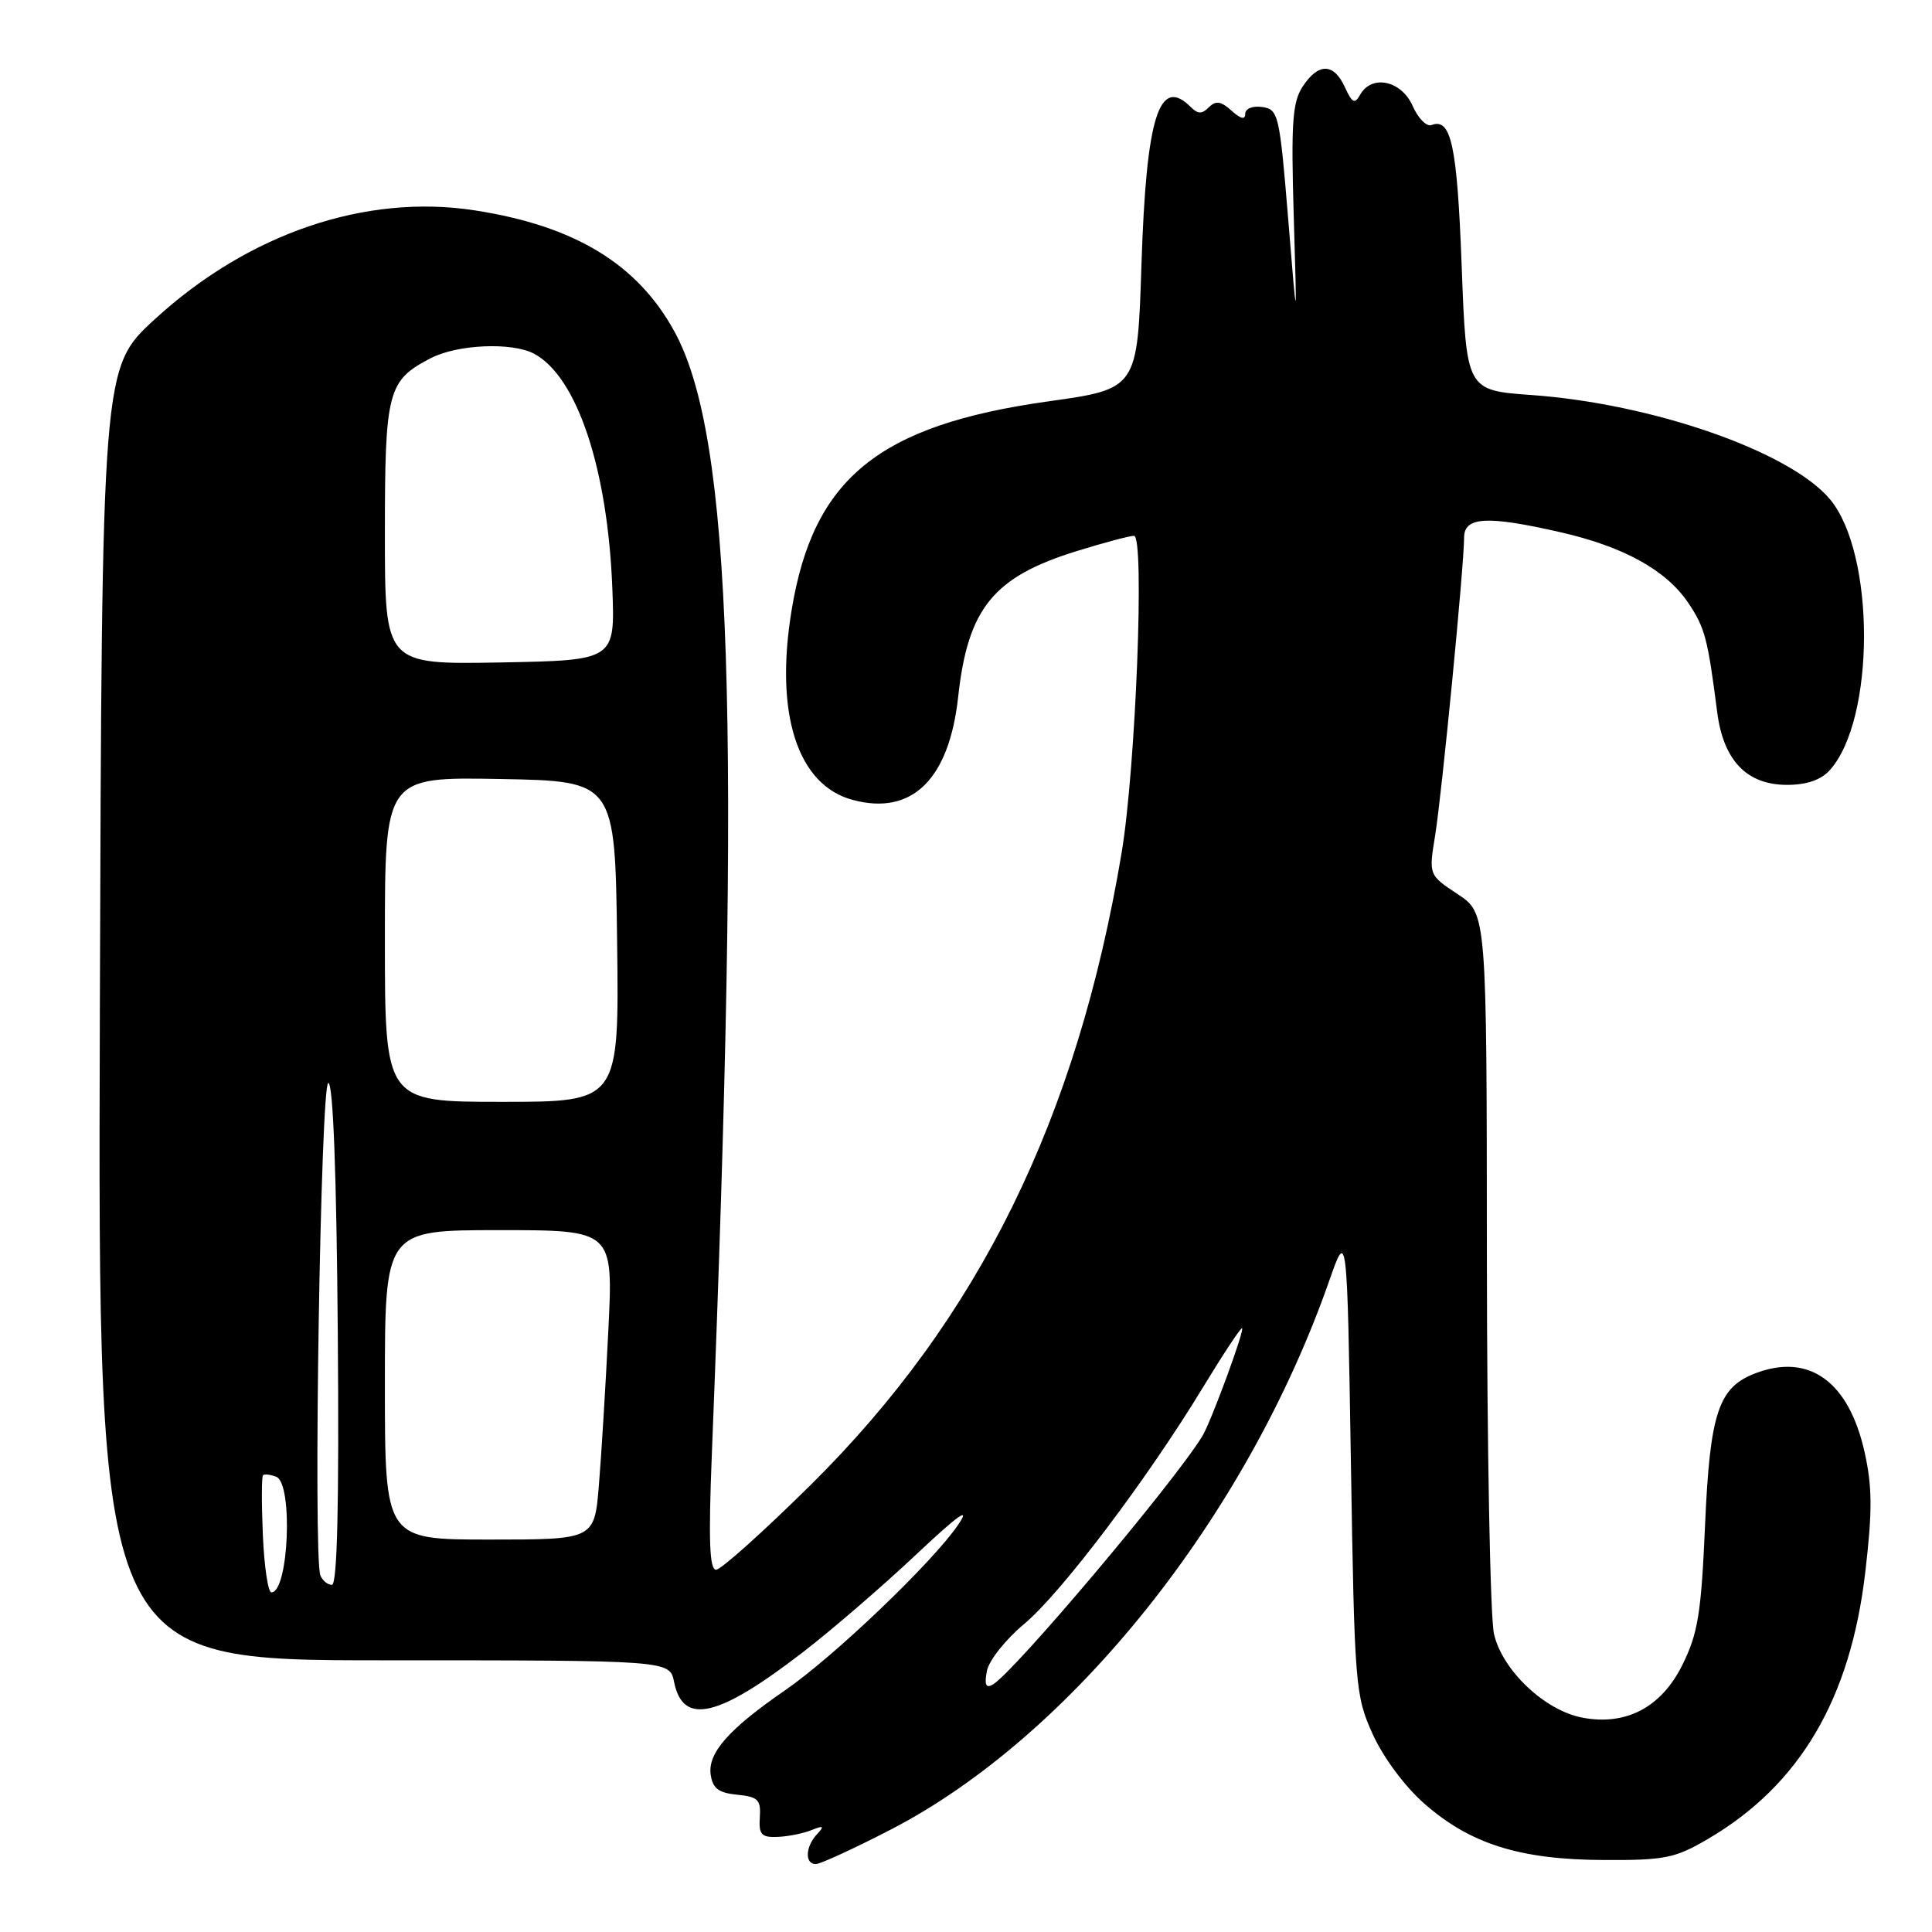 <?xml version="1.0" encoding="UTF-8" standalone="no"?>
<!DOCTYPE svg PUBLIC "-//W3C//DTD SVG 1.1//EN" "http://www.w3.org/Graphics/SVG/1.1/DTD/svg11.dtd" >
<svg xmlns="http://www.w3.org/2000/svg" xmlns:xlink="http://www.w3.org/1999/xlink" version="1.1" viewBox="0 0 256 256">
 <g >
 <path fill="currentColor"
d=" M 118.01 242.44 C 141.94 230.08 165.17 201.01 176.13 169.71 C 178.50 162.93 178.50 162.93 179.00 193.71 C 179.48 223.49 179.58 224.67 181.89 229.79 C 183.27 232.84 186.15 236.73 188.72 238.98 C 194.80 244.34 201.42 246.42 212.50 246.46 C 220.63 246.50 221.97 246.22 226.35 243.65 C 238.49 236.51 245.20 225.13 247.16 208.32 C 248.11 200.20 248.09 196.98 247.06 192.38 C 244.97 183.05 239.72 179.26 232.62 181.96 C 227.70 183.82 226.58 187.20 225.93 202.06 C 225.42 213.79 224.99 216.45 222.92 220.62 C 220.13 226.23 215.47 228.69 209.69 227.60 C 204.70 226.67 199.06 221.33 197.96 216.50 C 197.46 214.30 197.04 191.92 197.02 166.76 C 197.00 121.03 197.00 121.03 193.15 118.48 C 189.31 115.94 189.31 115.94 190.16 110.72 C 191.06 105.17 193.99 75.03 194.00 71.25 C 194.00 68.46 197.01 68.29 206.80 70.53 C 215.16 72.44 220.78 75.55 223.70 79.88 C 225.91 83.16 226.28 84.56 227.54 94.38 C 228.36 100.77 231.46 104.00 236.80 104.00 C 239.38 104.00 241.28 103.35 242.44 102.07 C 248.50 95.37 248.51 73.32 242.46 66.13 C 237.15 59.82 218.96 53.48 202.90 52.34 C 194.30 51.72 194.30 51.72 193.68 35.25 C 193.08 19.26 192.29 15.57 189.68 16.57 C 189.03 16.82 187.90 15.67 187.17 14.01 C 185.68 10.66 181.75 9.83 180.23 12.55 C 179.51 13.83 179.17 13.66 178.20 11.55 C 176.74 8.33 174.69 8.30 172.61 11.47 C 171.25 13.55 171.06 16.27 171.43 28.72 C 171.87 43.50 171.87 43.50 170.69 29.00 C 169.55 15.14 169.40 14.49 167.25 14.18 C 165.97 14.00 165.00 14.39 165.00 15.09 C 165.00 15.90 164.39 15.76 163.19 14.67 C 161.79 13.40 161.10 13.30 160.19 14.21 C 159.27 15.13 158.73 15.13 157.80 14.20 C 153.59 9.99 151.89 15.41 151.25 35.02 C 150.72 51.53 150.72 51.53 138.86 53.19 C 116.43 56.34 107.77 63.37 104.90 80.81 C 102.62 94.57 105.65 104.02 112.98 105.99 C 120.83 108.11 125.76 103.30 126.96 92.35 C 128.25 80.57 131.63 76.43 142.74 73.00 C 146.30 71.90 149.68 71.00 150.26 71.00 C 151.70 71.00 150.49 101.83 148.62 113.00 C 142.72 148.25 129.71 174.70 107.43 196.75 C 101.17 202.94 95.53 208.00 94.88 208.00 C 94.01 208.00 93.87 204.09 94.32 192.75 C 98.22 94.87 97.00 57.95 89.39 43.97 C 84.50 35.00 76.18 29.93 62.94 27.88 C 48.47 25.63 32.91 30.92 20.50 42.31 C 13.50 48.73 13.50 48.73 13.23 134.36 C 12.97 220.00 12.97 220.00 50.86 220.00 C 88.75 220.00 88.75 220.00 89.32 222.87 C 90.49 228.69 95.15 227.60 106.46 218.87 C 110.29 215.92 117.00 210.12 121.38 206.00 C 126.99 200.72 128.65 199.54 126.99 202.00 C 123.66 206.93 110.54 219.49 104.00 223.99 C 96.55 229.12 93.76 232.29 94.17 235.15 C 94.43 236.97 95.22 237.57 97.68 237.81 C 100.44 238.08 100.84 238.47 100.68 240.81 C 100.53 243.08 100.89 243.48 103.00 243.40 C 104.38 243.35 106.40 242.95 107.50 242.51 C 109.15 241.85 109.28 241.94 108.25 243.05 C 106.71 244.71 106.62 247.00 108.09 247.00 C 108.69 247.00 113.15 244.95 118.01 242.44 Z  M 130.77 221.41 C 131.04 220.02 133.26 217.22 135.70 215.19 C 140.57 211.15 152.06 195.94 159.45 183.75 C 162.04 179.49 164.34 176.00 164.57 176.00 C 165.03 176.00 160.46 188.44 159.31 190.31 C 155.46 196.57 134.32 221.63 131.54 223.22 C 130.64 223.74 130.42 223.24 130.77 221.41 Z  M 34.83 203.41 C 34.65 199.24 34.66 195.67 34.85 195.48 C 35.04 195.29 35.83 195.38 36.60 195.68 C 38.86 196.54 38.26 211.00 35.96 211.00 C 35.52 211.00 35.01 207.59 34.83 203.41 Z  M 42.45 208.74 C 41.48 206.20 42.49 143.50 43.50 143.50 C 44.14 143.50 44.59 155.43 44.76 176.75 C 44.94 199.37 44.69 210.00 43.98 210.00 C 43.41 210.00 42.72 209.43 42.45 208.74 Z  M 51.00 183.50 C 51.00 163.00 51.00 163.00 66.13 163.00 C 81.26 163.00 81.26 163.00 80.61 176.25 C 80.25 183.54 79.69 192.76 79.36 196.75 C 78.77 204.00 78.77 204.00 64.88 204.00 C 51.00 204.00 51.00 204.00 51.00 183.50 Z  M 51.00 124.47 C 51.00 102.95 51.00 102.95 66.25 103.22 C 81.50 103.50 81.50 103.50 81.77 124.75 C 82.04 146.00 82.04 146.00 66.52 146.00 C 51.00 146.00 51.00 146.00 51.00 124.47 Z  M 51.00 70.75 C 51.00 51.79 51.36 50.42 57.08 47.46 C 60.63 45.62 67.85 45.32 70.77 46.87 C 76.47 49.92 80.53 62.13 81.14 78.00 C 81.50 87.50 81.50 87.50 66.25 87.78 C 51.00 88.05 51.00 88.05 51.00 70.75 Z "/>
</g>
</svg>